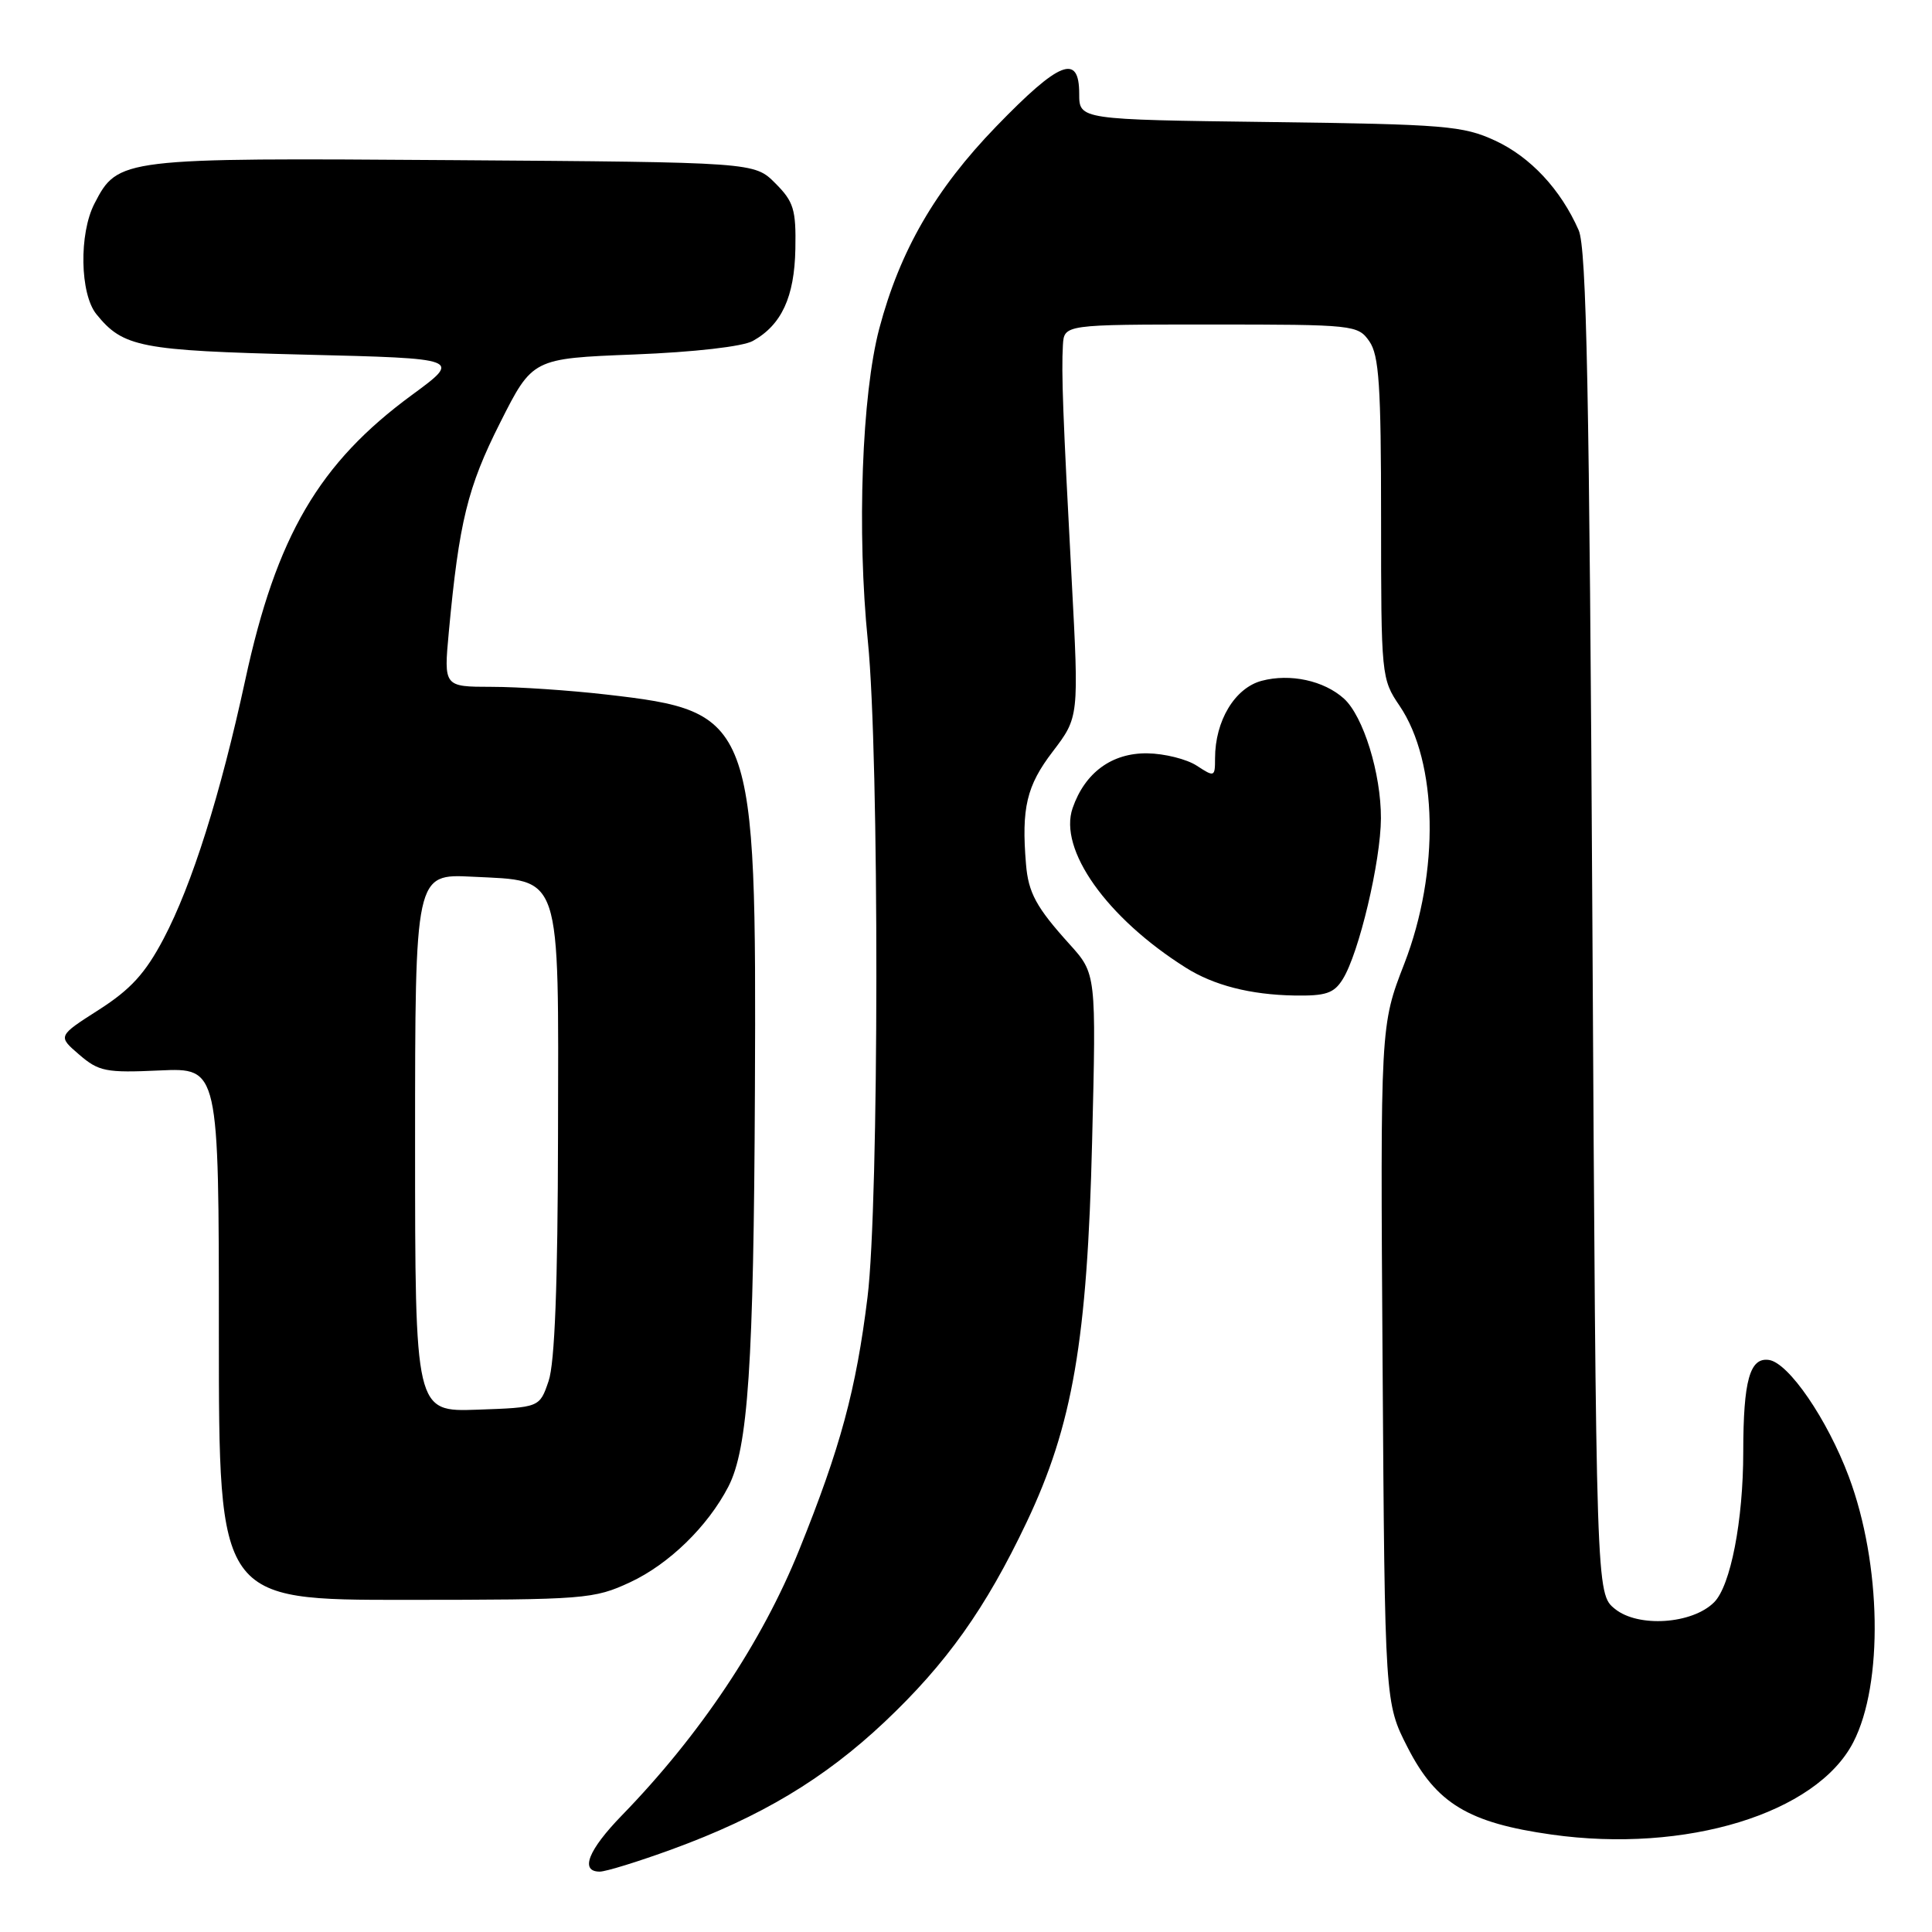 <?xml version="1.0" encoding="UTF-8" standalone="no"?>
<!DOCTYPE svg PUBLIC "-//W3C//DTD SVG 1.1//EN" "http://www.w3.org/Graphics/SVG/1.1/DTD/svg11.dtd" >
<svg xmlns="http://www.w3.org/2000/svg" xmlns:xlink="http://www.w3.org/1999/xlink" version="1.1" viewBox="0 0 256 256">
 <g >
 <path fill="currentColor"
d=" M 89.05 245.04 C 100.80 240.75 109.20 235.72 117.21 228.17 C 125.42 220.42 130.61 213.12 136.03 201.71 C 142.13 188.87 144.07 177.60 144.71 151.26 C 145.26 129.03 145.26 129.03 141.71 125.10 C 137.31 120.23 136.26 118.30 135.95 114.50 C 135.33 107.06 136.03 104.11 139.49 99.59 C 142.97 95.02 142.97 95.02 142.00 76.76 C 140.84 55.03 140.63 49.41 140.84 45.75 C 141.00 43.00 141.00 43.00 160.44 43.00 C 179.40 43.00 179.93 43.06 181.44 45.22 C 182.73 47.06 183.00 51.08 183.00 68.68 C 183.00 89.56 183.04 89.97 185.45 93.52 C 190.52 100.99 190.79 115.53 186.08 127.69 C 182.90 135.87 182.90 135.87 183.20 180.76 C 183.50 225.65 183.50 225.65 186.53 231.57 C 190.31 238.96 194.58 241.54 205.59 243.09 C 223.37 245.60 240.69 240.31 245.57 230.86 C 249.57 223.12 249.31 207.24 244.98 195.67 C 242.13 188.06 237.00 180.57 234.39 180.20 C 231.86 179.84 231.00 182.91 230.99 192.37 C 230.99 201.50 229.31 210.13 227.13 212.31 C 224.23 215.21 217.07 215.69 213.99 213.19 C 211.50 211.18 211.50 211.18 211.00 122.34 C 210.60 51.85 210.23 32.88 209.18 30.50 C 206.80 25.09 202.79 20.80 198.11 18.63 C 193.86 16.67 191.52 16.47 168.25 16.17 C 143.00 15.85 143.00 15.85 143.00 12.42 C 143.00 7.05 140.40 8.08 132.00 16.76 C 123.93 25.10 119.25 33.20 116.51 43.53 C 114.20 52.26 113.53 70.48 115.00 85.00 C 116.52 100.13 116.49 159.46 114.95 171.89 C 113.44 184.15 111.36 191.84 105.90 205.36 C 100.96 217.61 92.76 229.89 82.40 240.55 C 77.93 245.15 76.81 248.00 79.47 248.00 C 80.28 248.00 84.59 246.67 89.05 245.04 Z  M 83.51 209.65 C 88.65 207.25 93.78 202.26 96.51 196.99 C 99.13 191.92 99.87 180.81 100.03 144.50 C 100.24 95.20 99.89 94.27 80.34 92.03 C 75.48 91.47 68.64 91.01 65.15 91.01 C 58.80 91.00 58.80 91.00 59.47 83.75 C 60.83 69.15 61.95 64.58 66.26 56.03 C 70.56 47.50 70.56 47.50 84.03 46.97 C 91.98 46.66 98.42 45.92 99.75 45.18 C 103.56 43.06 105.27 39.36 105.39 32.99 C 105.49 27.76 105.17 26.72 102.73 24.28 C 99.96 21.50 99.96 21.50 59.99 21.22 C 16.01 20.91 15.63 20.95 12.52 26.97 C 10.45 30.97 10.59 38.93 12.77 41.63 C 16.32 46.02 18.58 46.45 40.33 46.99 C 61.17 47.50 61.17 47.50 54.59 52.33 C 42.27 61.37 36.62 71.02 32.50 90.09 C 29.20 105.33 25.45 117.23 21.67 124.40 C 19.26 128.97 17.32 131.10 13.10 133.80 C 7.64 137.29 7.64 137.29 10.49 139.74 C 13.09 141.98 14.03 142.17 21.17 141.84 C 29.00 141.49 29.00 141.49 29.00 176.74 C 29.00 212.00 29.00 212.00 53.75 211.99 C 77.56 211.98 78.69 211.89 83.51 209.65 Z  M 177.92 129.75 C 180.07 126.32 182.96 114.11 182.98 108.43 C 183.00 102.50 180.65 94.90 178.08 92.57 C 175.43 90.18 170.96 89.21 167.18 90.21 C 163.62 91.16 161.00 95.51 161.00 100.49 C 161.00 102.96 160.92 102.99 158.58 101.46 C 157.25 100.59 154.30 99.85 152.02 99.82 C 147.33 99.76 143.76 102.37 142.13 107.07 C 140.22 112.55 146.64 121.62 157.12 128.22 C 160.82 130.56 165.69 131.81 171.51 131.91 C 175.68 131.98 176.76 131.62 177.92 129.75 Z  M 55.00 151.43 C 55.00 115.78 55.00 115.78 62.61 116.17 C 74.52 116.77 74.01 115.22 73.94 150.36 C 73.91 170.18 73.51 180.62 72.69 183.00 C 71.50 186.50 71.50 186.50 63.25 186.79 C 55.00 187.08 55.00 187.08 55.00 151.43 Z "/>
</g>
</svg>